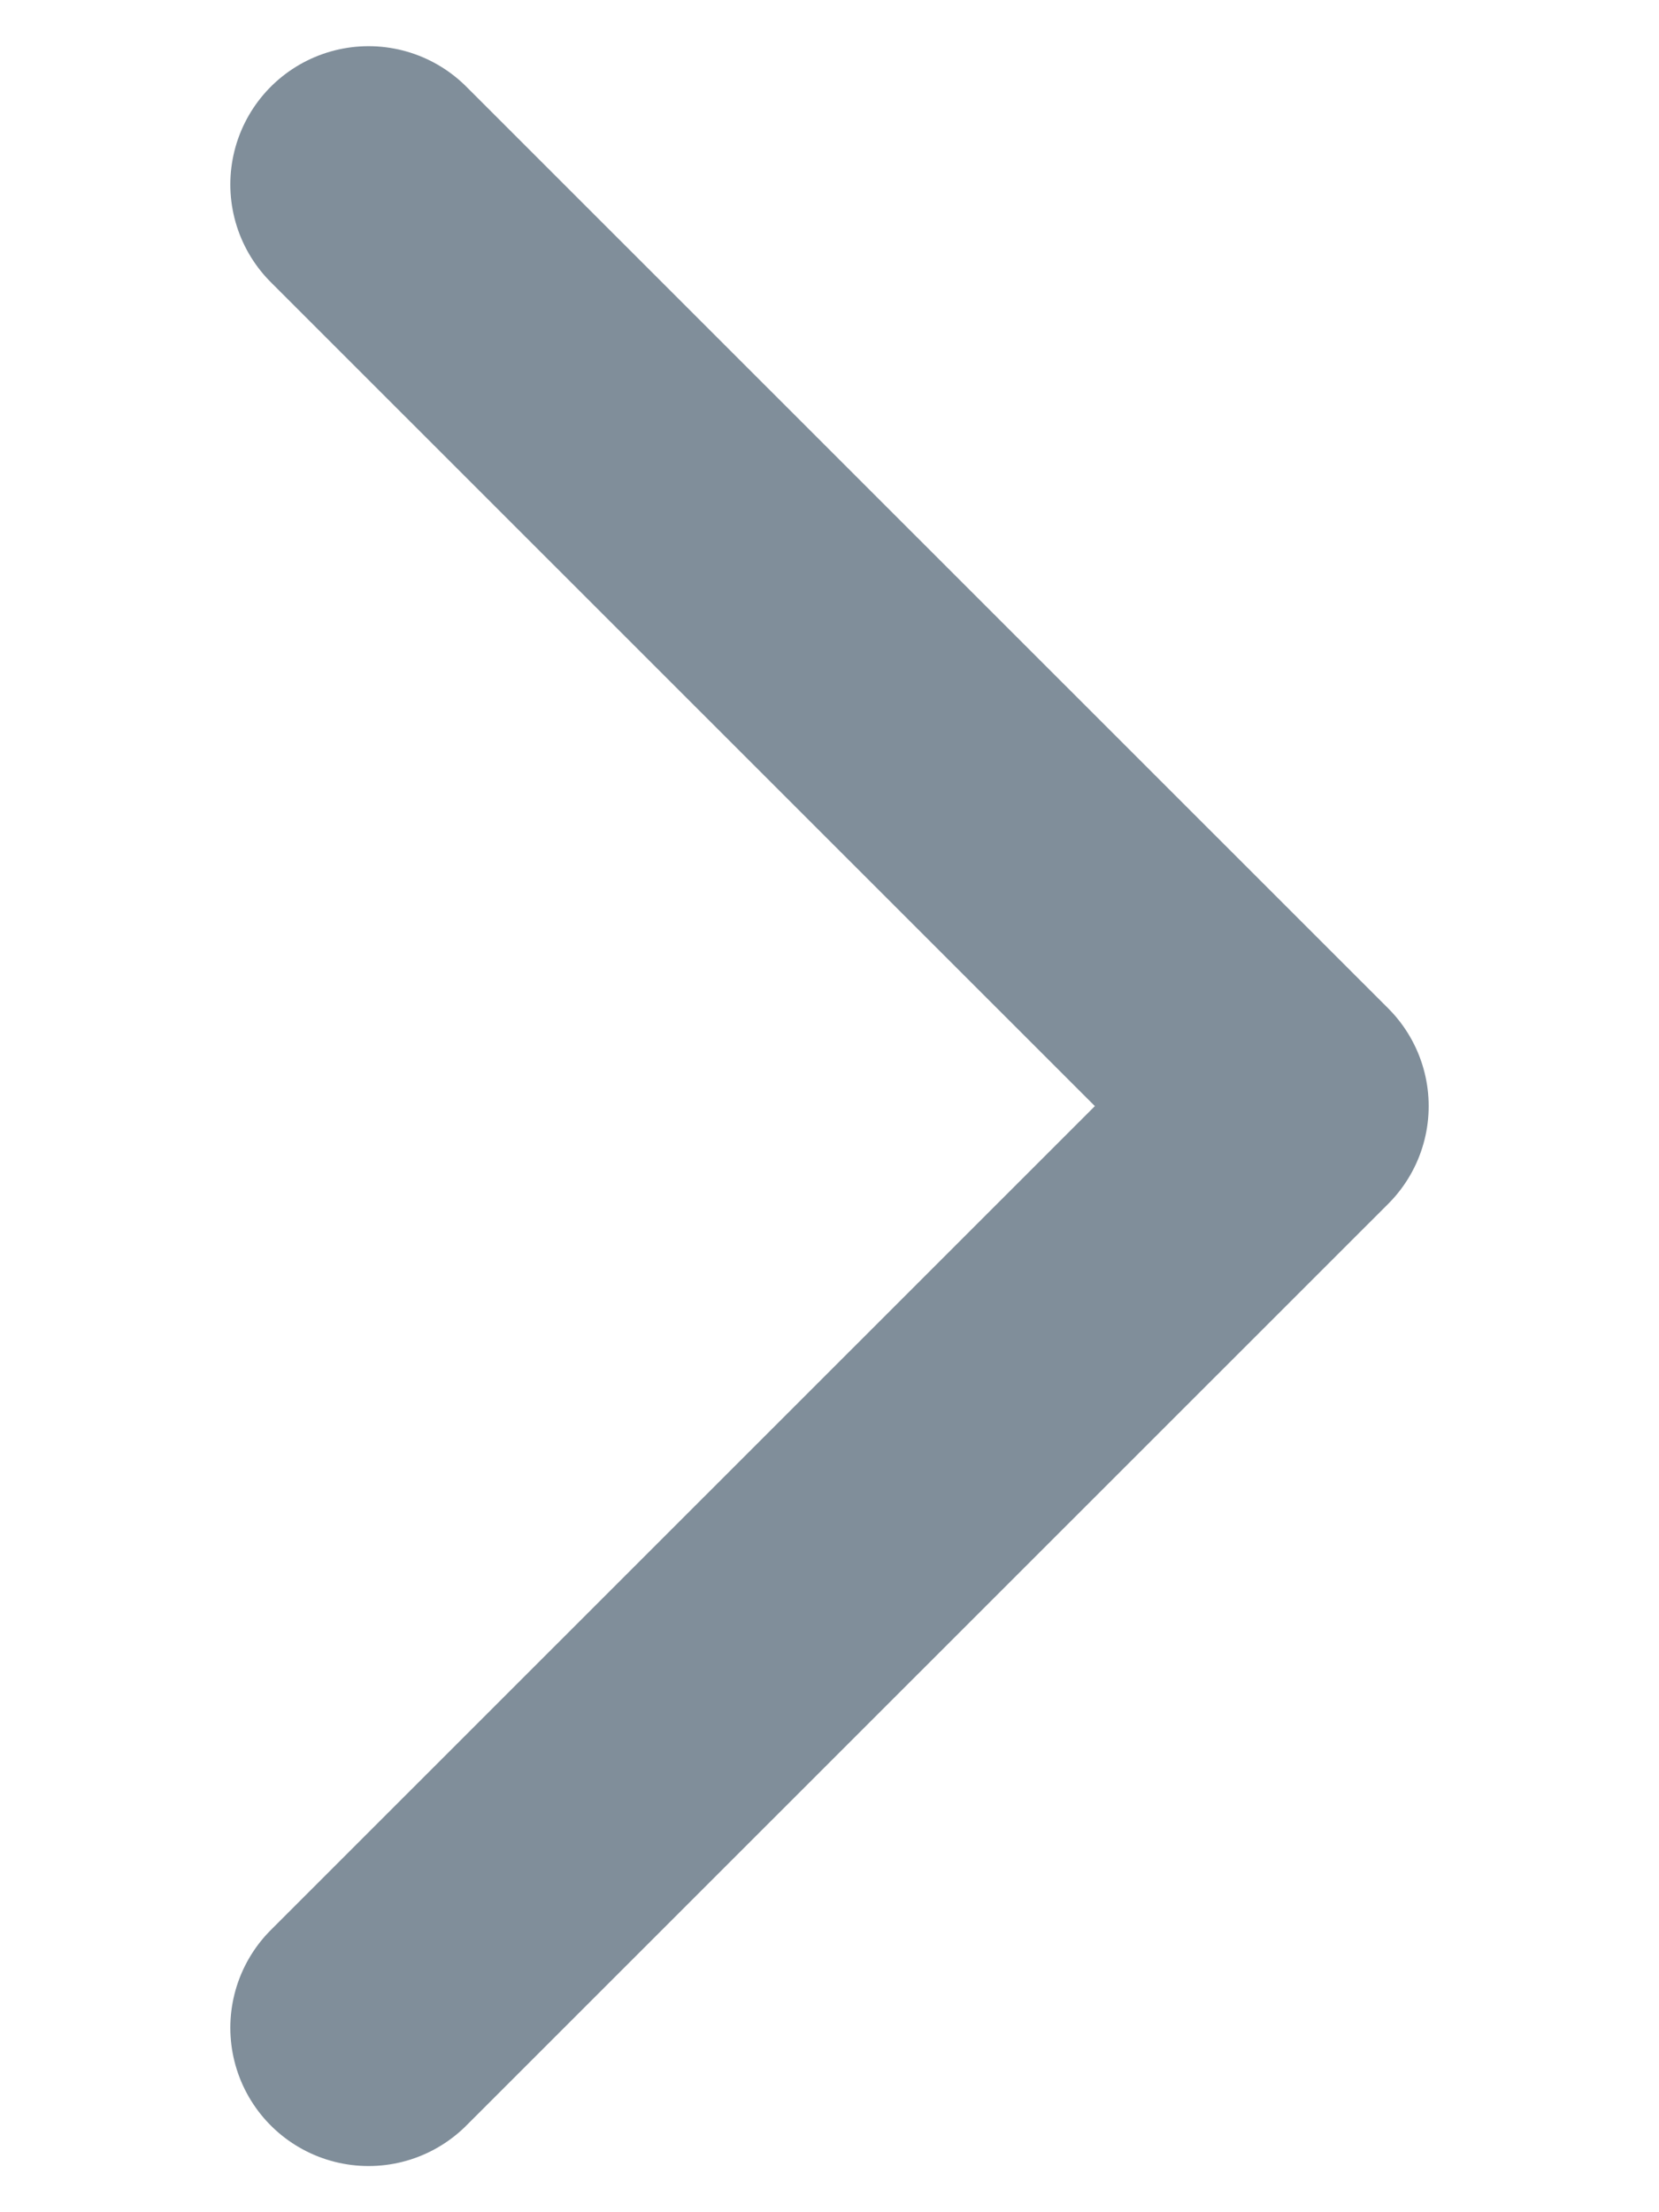 <svg width="6" height="8" viewBox="0 0 6 8" fill="none" xmlns="http://www.w3.org/2000/svg">
<path d="M1.333 0.667L4.667 4L1.333 7.333" stroke="#808E9A" stroke-miterlimit="10" stroke-linecap="round" stroke-linejoin="round"/>
</svg>
